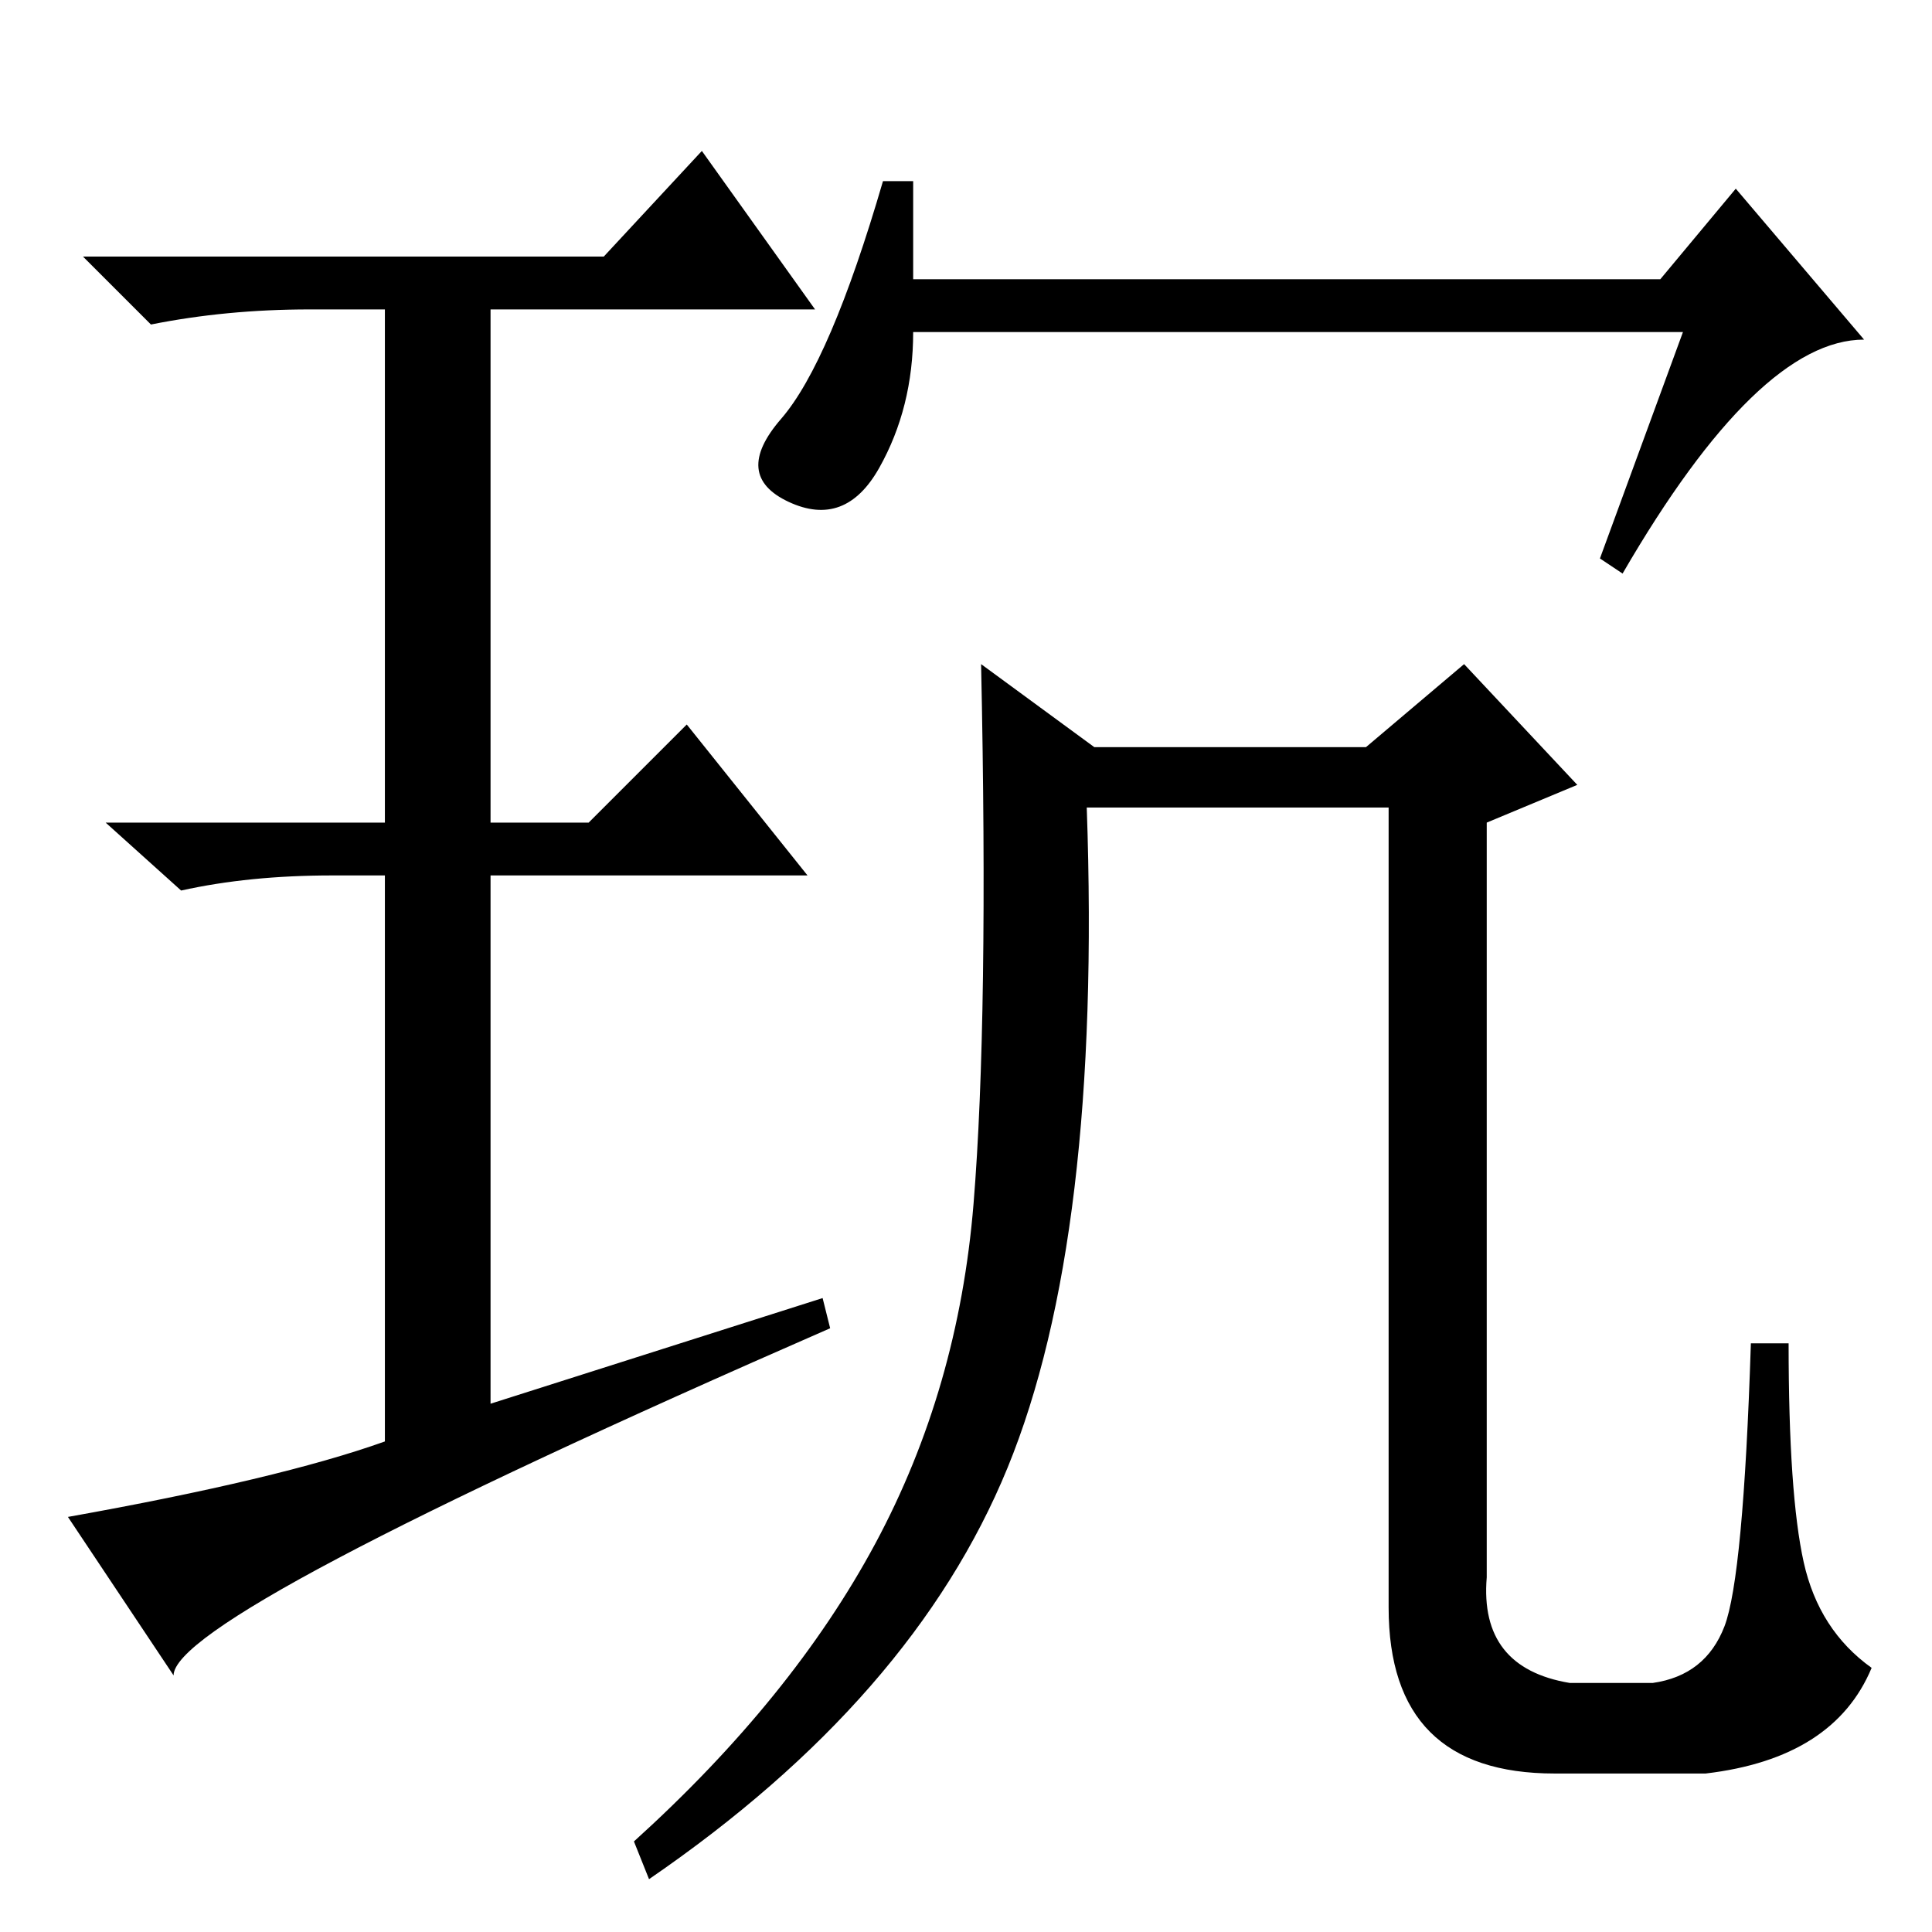 <?xml version="1.0" standalone="no"?>
<!DOCTYPE svg PUBLIC "-//W3C//DTD SVG 1.1//EN" "http://www.w3.org/Graphics/SVG/1.1/DTD/svg11.dtd" >
<svg xmlns="http://www.w3.org/2000/svg" xmlns:xlink="http://www.w3.org/1999/xlink" version="1.1" viewBox="0 -36 256 256">
  <g transform="matrix(1 0 0 -1 0 220)">
   <path fill="currentColor"
d="M223 212h-102q0 -10 -4.5 -18t-12 -4.5t-1 11t13.5 31.5h4v-13h99l10 12l17 -20q-14 0 -32 -31l-3 2zM116 51.5q11 20.5 13 45t1 71.5l15 -11h36l13 11l15 -16l-12 -5v-100q-1 -12 11 -14h11q7 1 9.5 7.5t3.5 37.5h5q0 -20 2 -29t9 -14q-5 -12 -22 -14h-20q-22 0 -22 22
v106h-40q2 -57 -10.5 -87.5t-47.5 -54.5l-2 5q21 19 32 39.5zM109 84l1 -4q-87 -38 -87 -46l-14 21q28 5 42 10v75h-7q-11 0 -20 -2l-10 9h37v68h-10q-11 0 -21 -2l-9 9h69l13 14l15 -21h-43v-68h13l13 13l16 -20h-42v-70z" />
  </g>

</svg>
